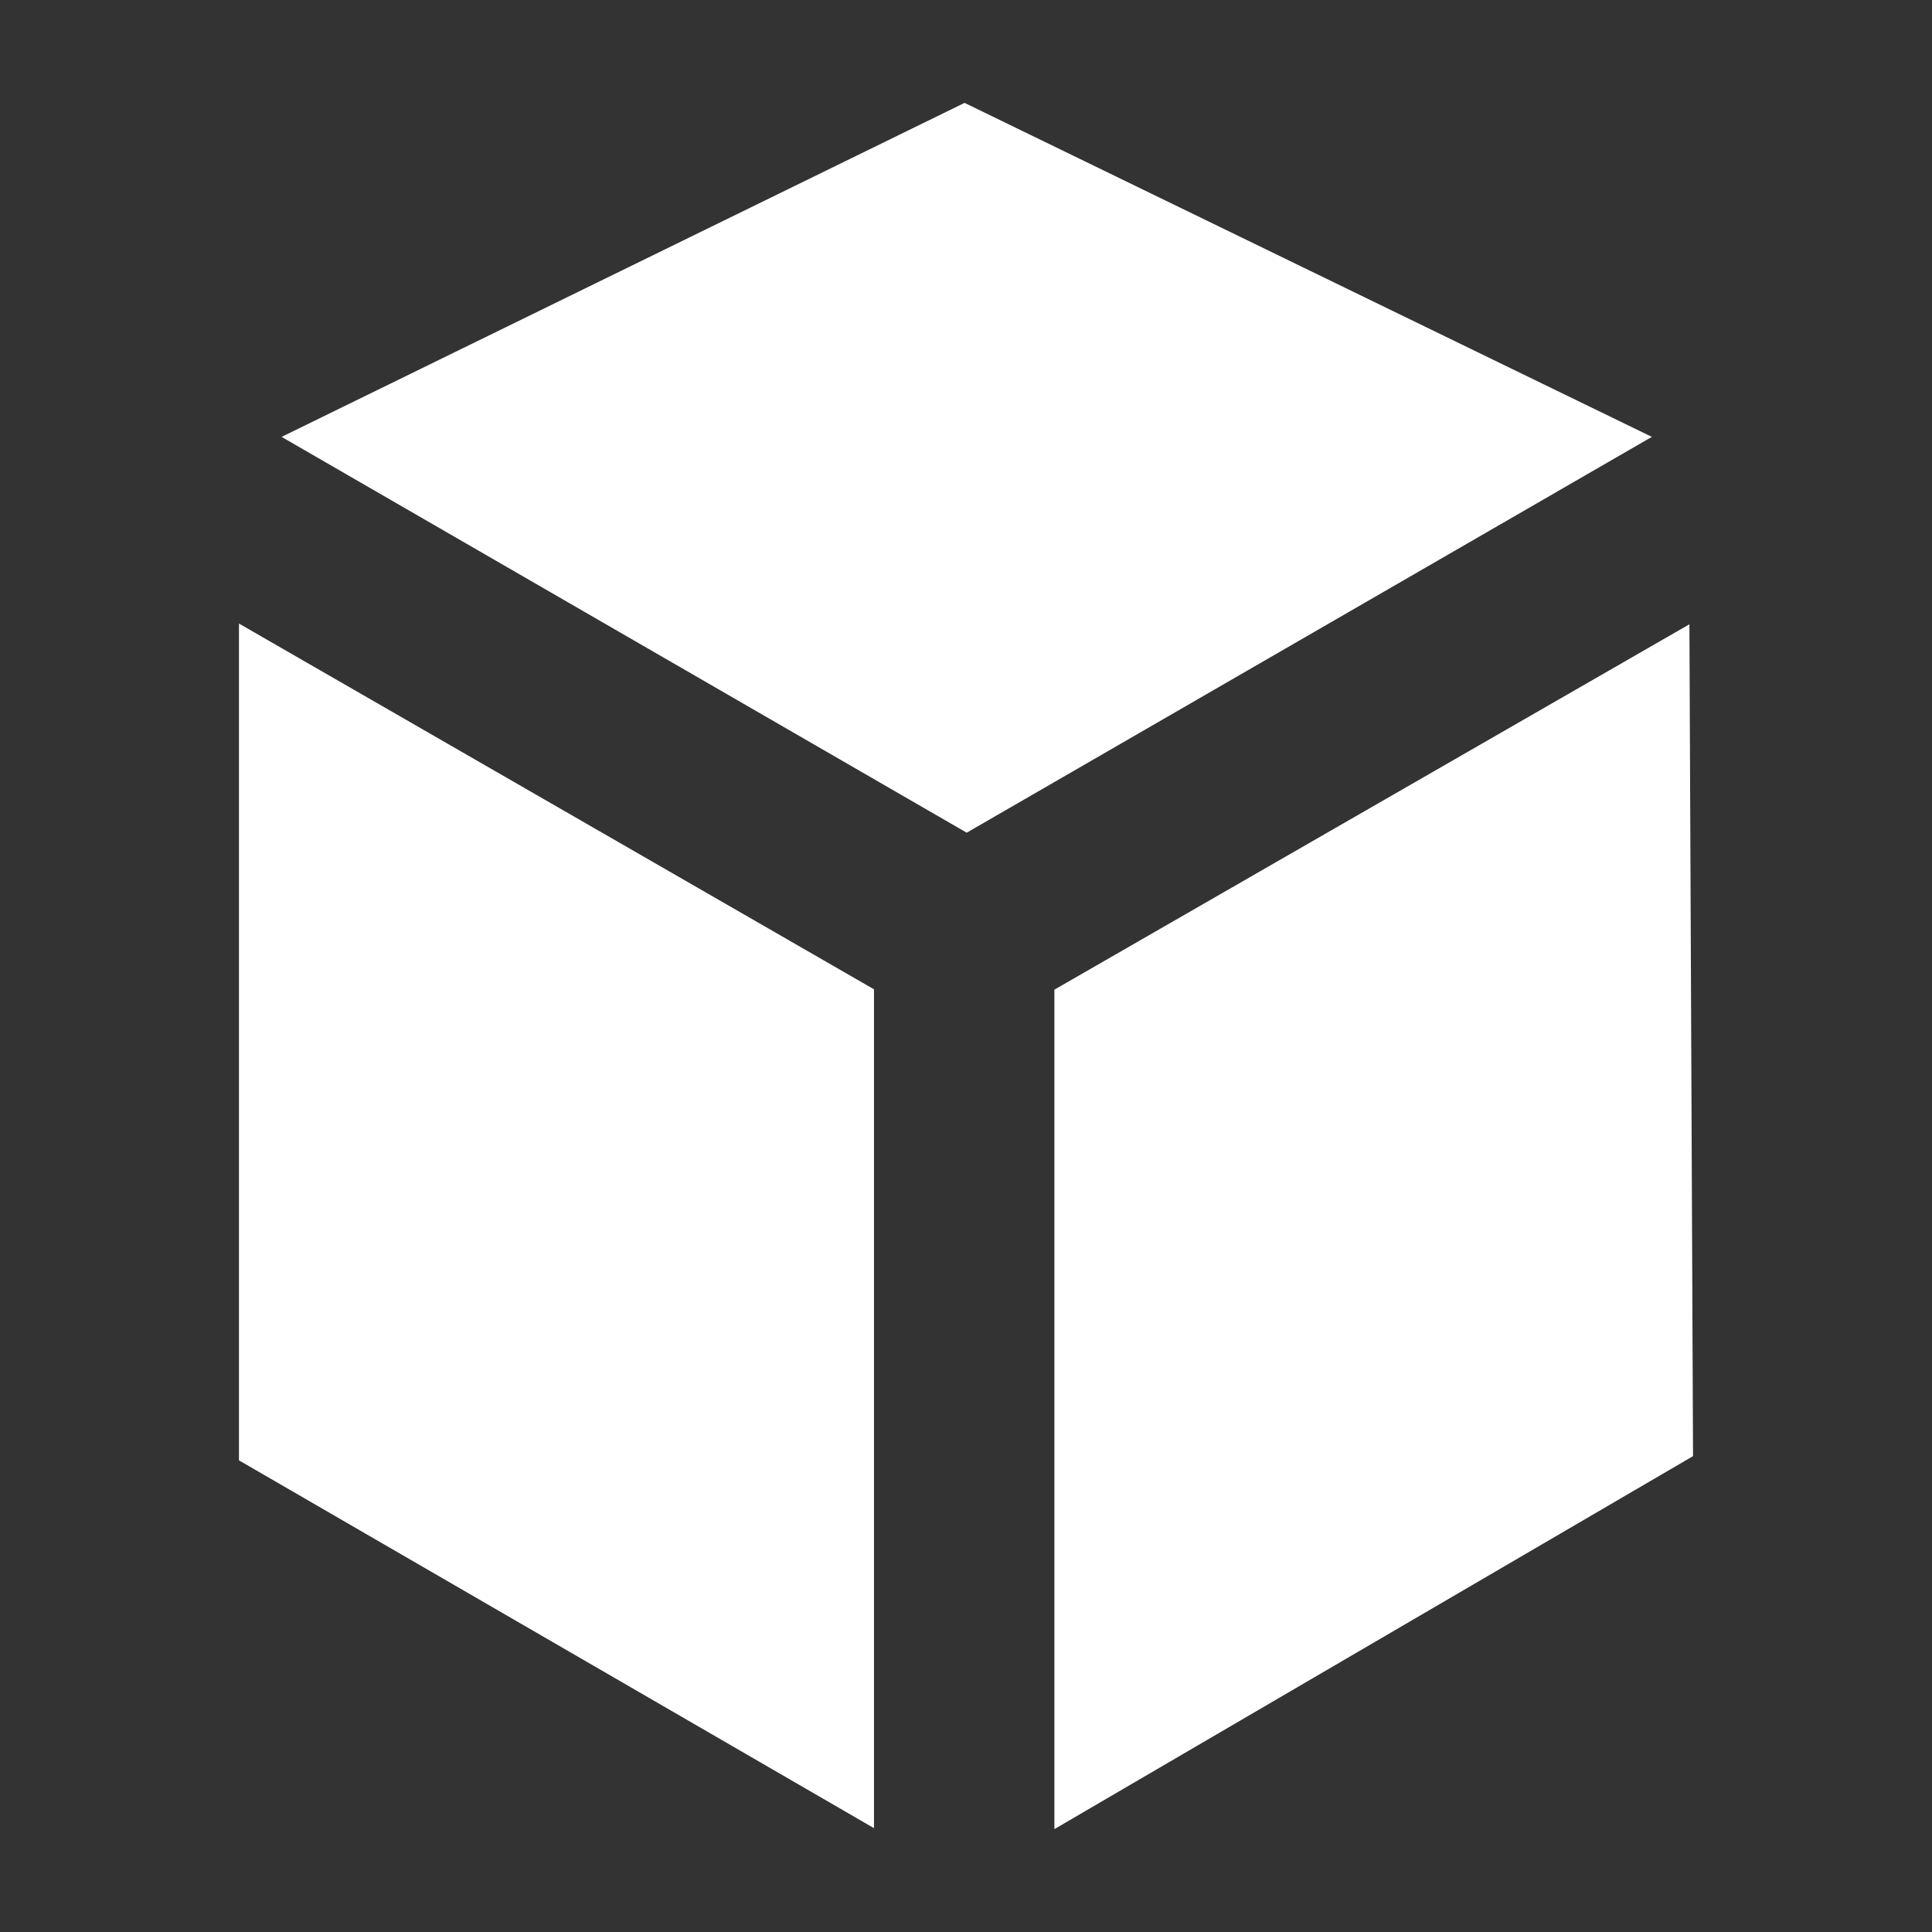 <?xml version="1.0" encoding="UTF-8"?>
<svg width="16px" height="16px" viewBox="0 0 16 16" version="1.1" xmlns="http://www.w3.org/2000/svg" xmlns:xlink="http://www.w3.org/1999/xlink">
    <rect x="0" y="0" width="16" height="16" fill="#333333" stroke="none"/>
    <title>Slice_16</title>
    <g id="Slice_16" stroke="none" stroke-width="1" fill="none" fill-rule="evenodd">
        <g id="Group" fill="#FFFFFF" fill-rule="nonzero">
            <g id="Shape">
                <path d="M13.68,3.618 L8.006,6.896 L2.332,3.618 L7.988,0.852 L13.68,3.618 Z M7.238,8.193 L7.238,15.14 L1.979,12.094 L1.979,5.164 L7.238,8.193 Z M14.021,12.059 L8.732,15.148 L8.732,8.196 L13.991,5.17 L14.021,12.059 Z"></path>
            </g>
        </g>
    </g>
</svg>